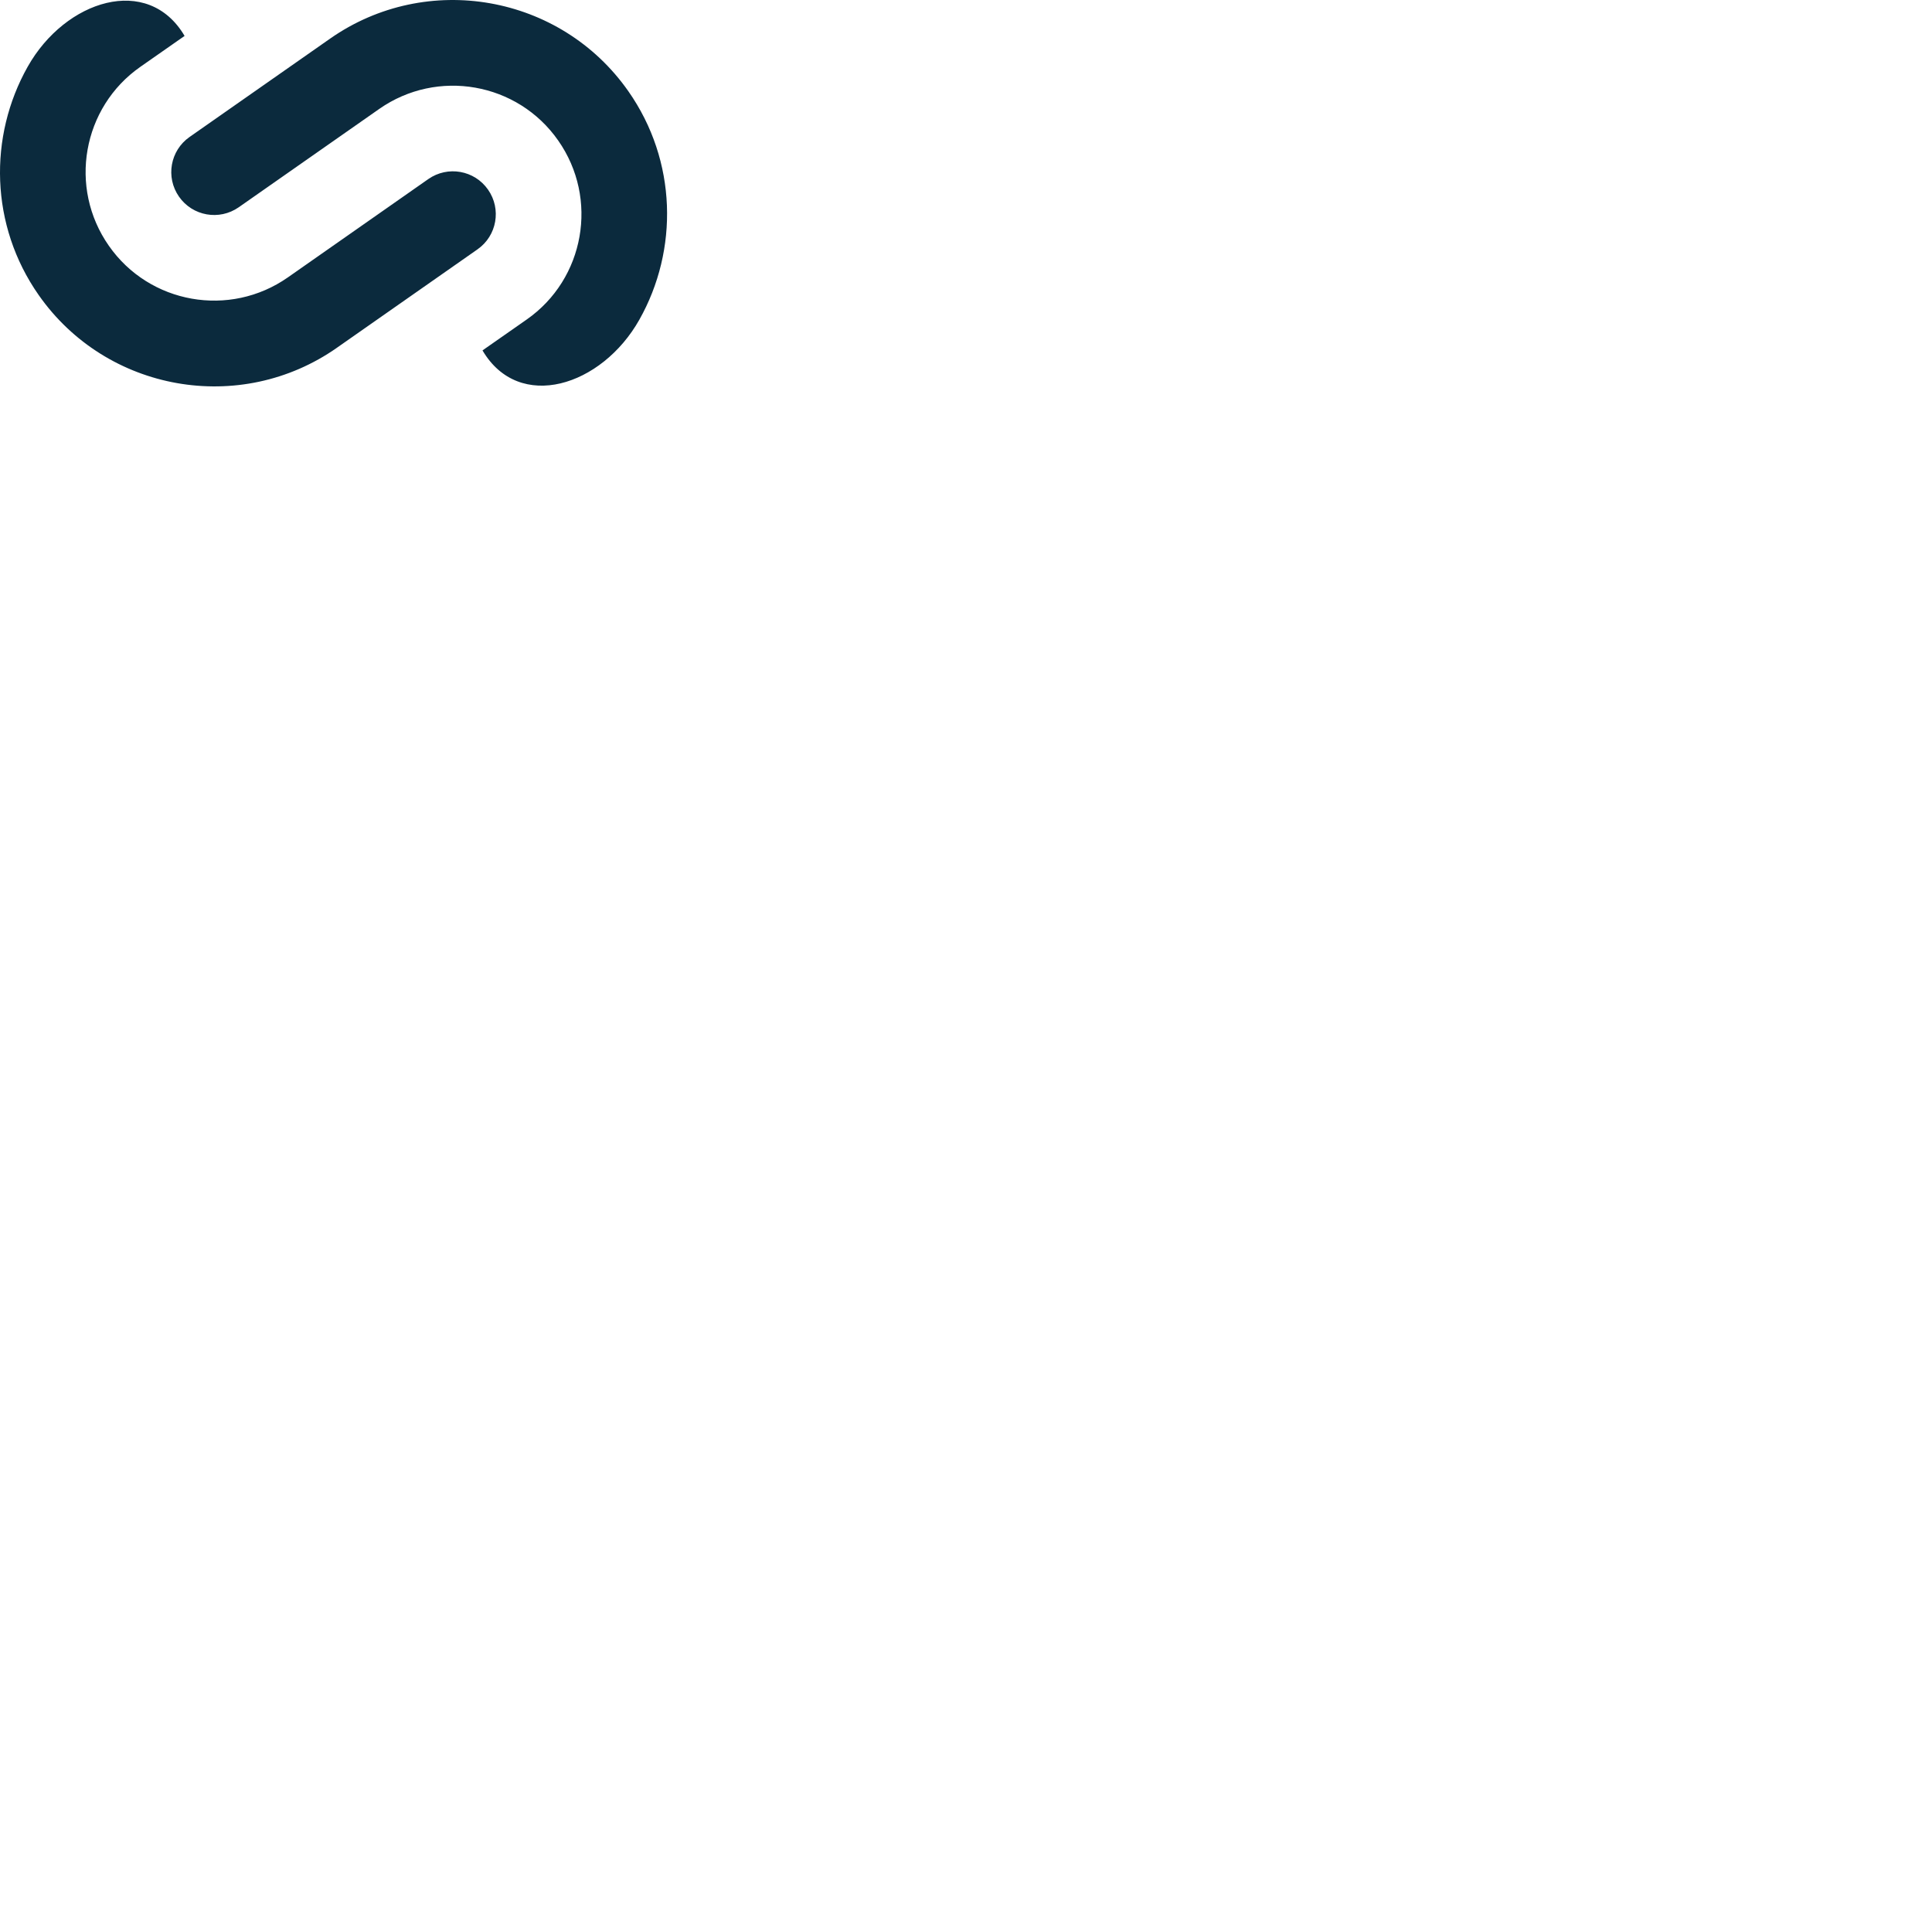 <svg width="100" height="100" viewBox="0 0 100 100" fill="none" xmlns="http://www.w3.org/2000/svg">
<path fill-rule="evenodd" clip-rule="evenodd" d="M9.813 7.089L17.083 2.001C22.09 -1.504 29.018 -0.284 32.524 4.723C35.053 8.332 35.127 12.938 33.093 16.547C31.148 20 26.866 21.354 24.974 18.137L27.259 16.54C30.268 14.44 31 10.283 28.893 7.274C26.793 4.264 22.636 3.532 19.627 5.64L12.357 10.728C11.351 11.43 9.968 11.186 9.266 10.18C8.563 9.174 8.808 7.791 9.813 7.089ZM24.714 12.907L17.445 17.995V17.996C12.438 21.509 5.509 20.28 2.004 15.274C-0.525 11.665 -0.599 7.058 1.435 3.45C3.38 -0.004 7.661 -1.357 9.554 1.859L7.269 3.456C4.259 5.557 3.527 9.713 5.635 12.722C7.735 15.732 11.891 16.464 14.901 14.357L22.17 9.268C23.176 8.566 24.559 8.81 25.261 9.816C25.964 10.822 25.72 12.205 24.714 12.907Z" fill="#0B2A3D"/>
</svg>